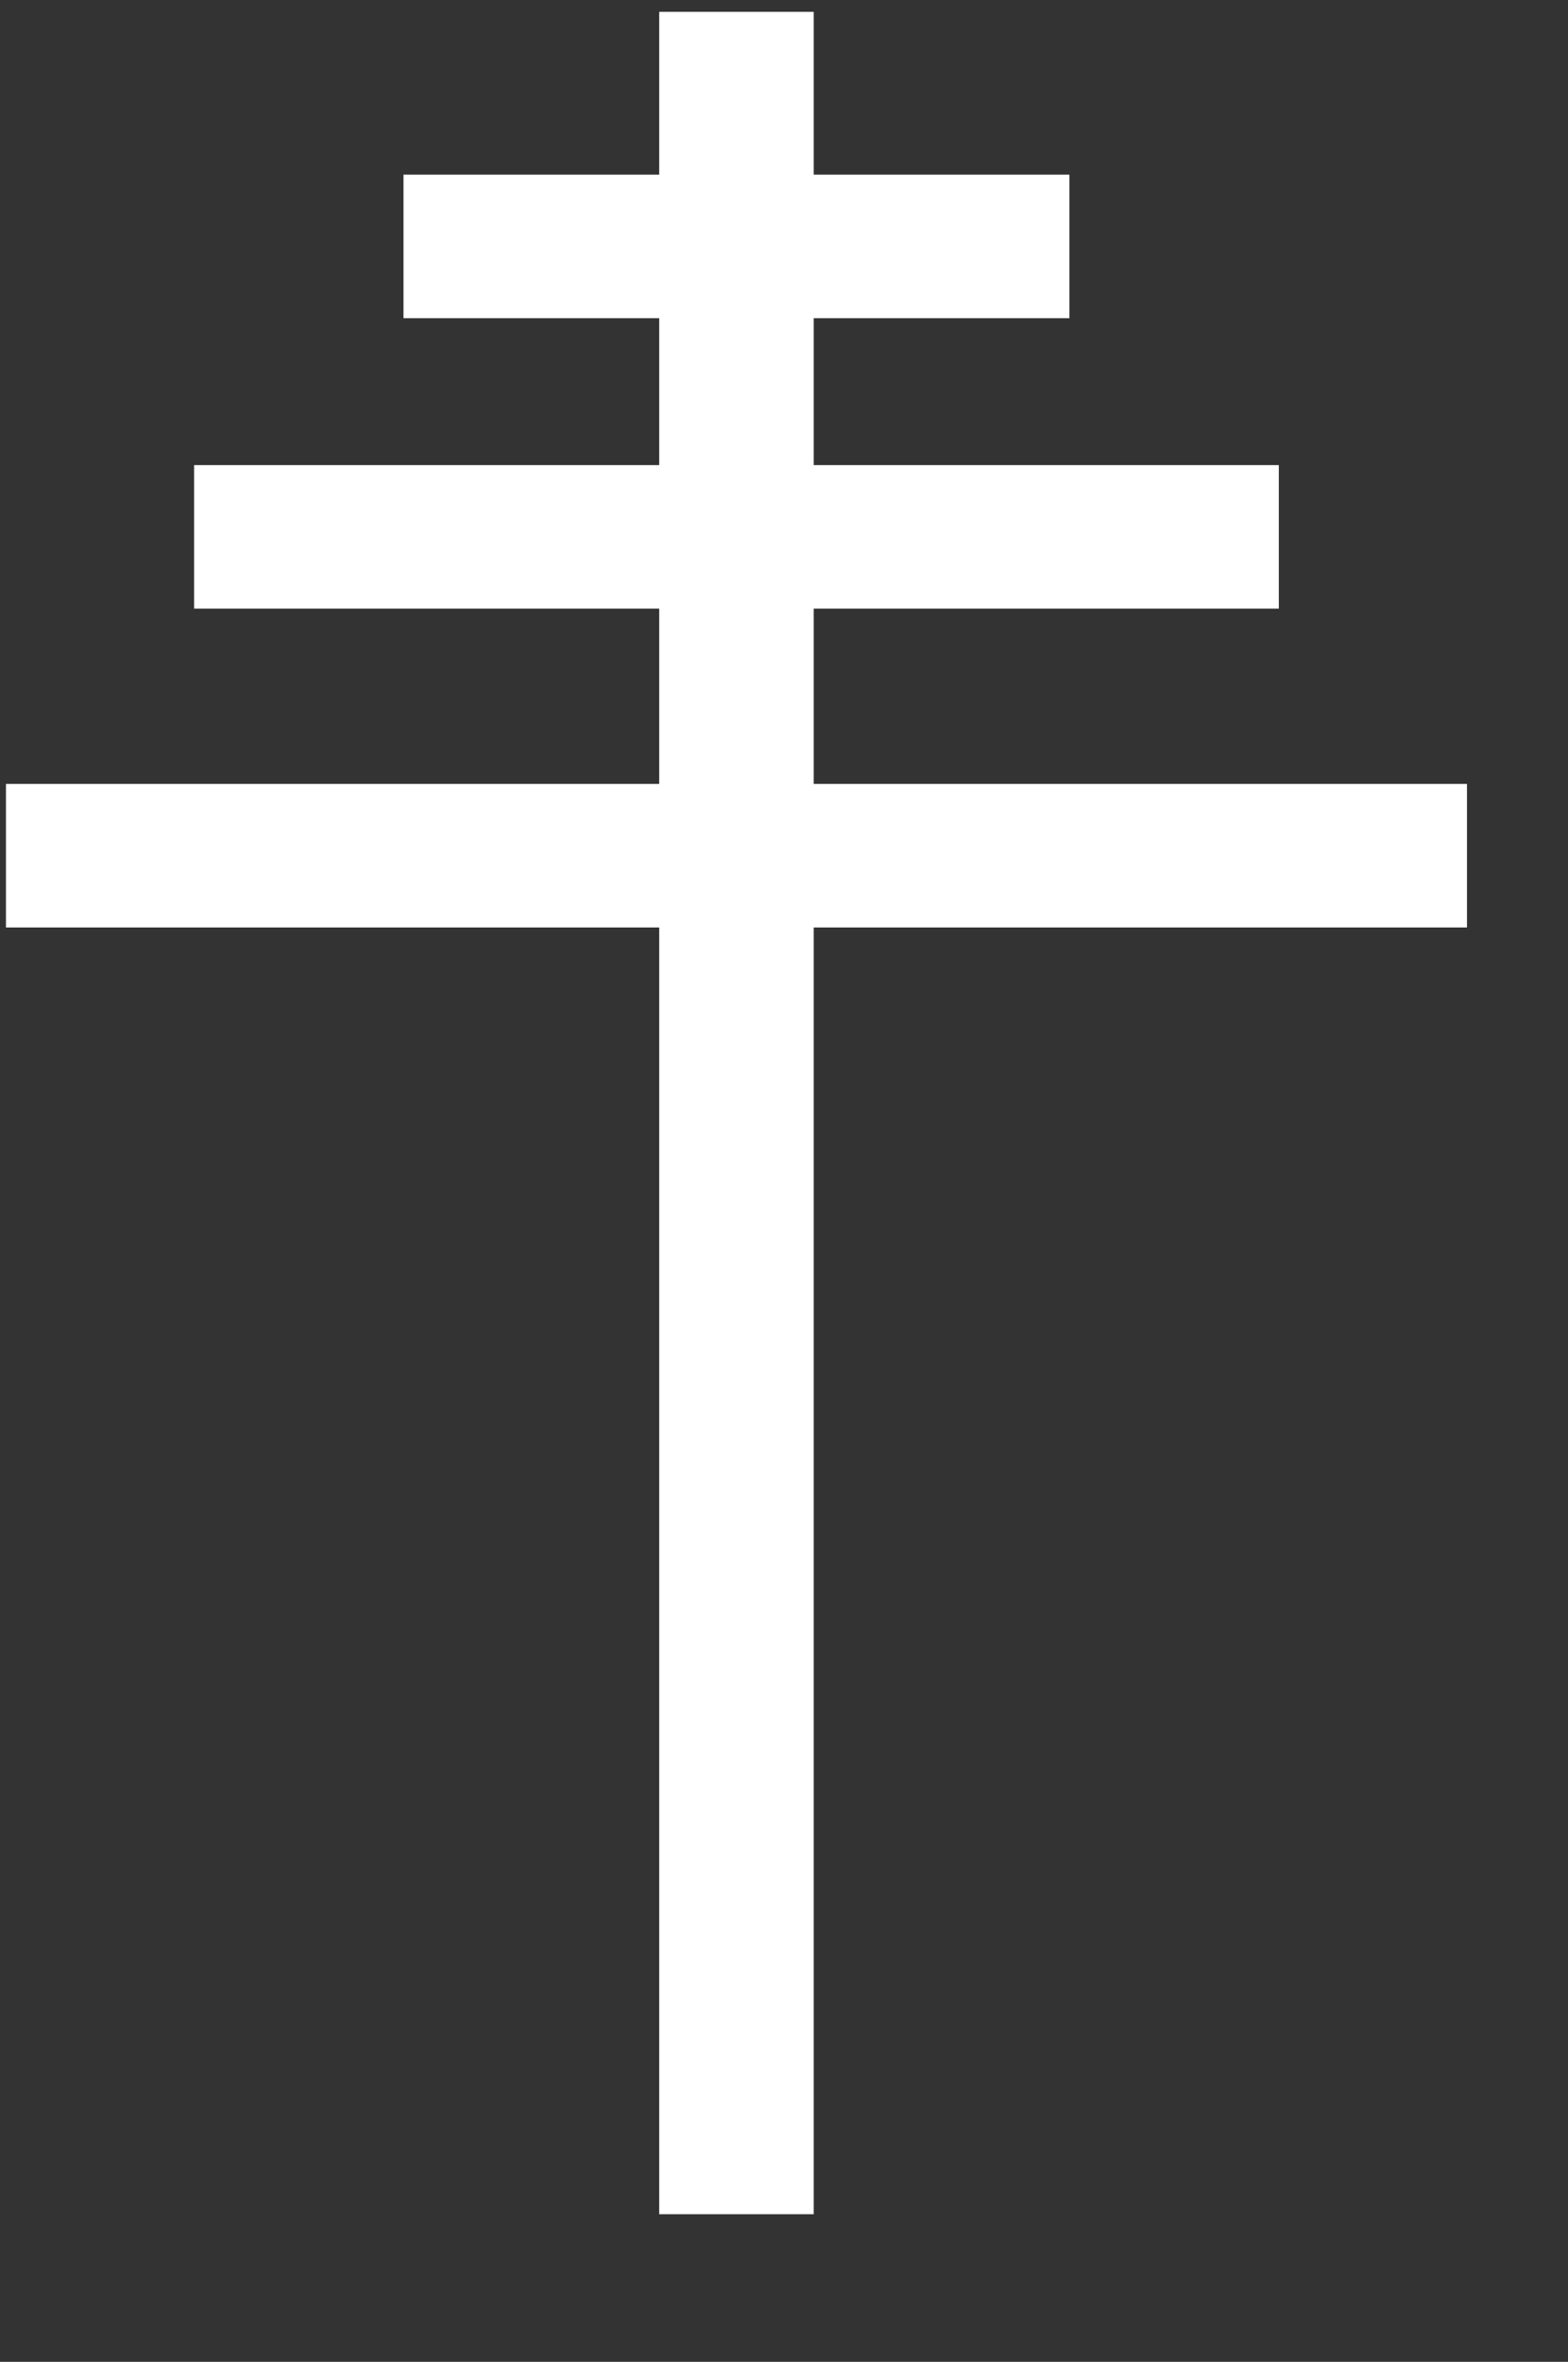 <?xml version="1.0" encoding="UTF-8" standalone="no"?>
<!-- Created with Inkscape (http://www.inkscape.org/) -->
<svg
   xmlns:svg="http://www.w3.org/2000/svg"
   xmlns="http://www.w3.org/2000/svg"
   version="1.0"
   width="91pt"
   height="137pt"
   id="svg2">
  <rect width="100%" height="100%" fill="#333333" stroke="none"/>
  <defs
     id="defs7" />
  <rect
     width="11.956"
     height="170.336"
     x="51.01"
     y="0.914"
     style="fill:#ffffff;fill-opacity:1"
     id="rect1328" />
  <rect
     width="113.054"
     height="11.103"
     x="0.461"
     y="60.63"
     style="fill:#ffffff;fill-opacity:1"
     id="rect2203" />
  <rect
     width="83.937"
     height="11.103"
     x="15.02"
     y="35.969"
     style="fill:#ffffff;fill-opacity:1"
     id="rect2209" />
  <rect
     width="51.53"
     height="11.103"
     x="31.223"
     y="13.508"
     style="fill:#ffffff;fill-opacity:1"
     id="rect2223" />
</svg>
